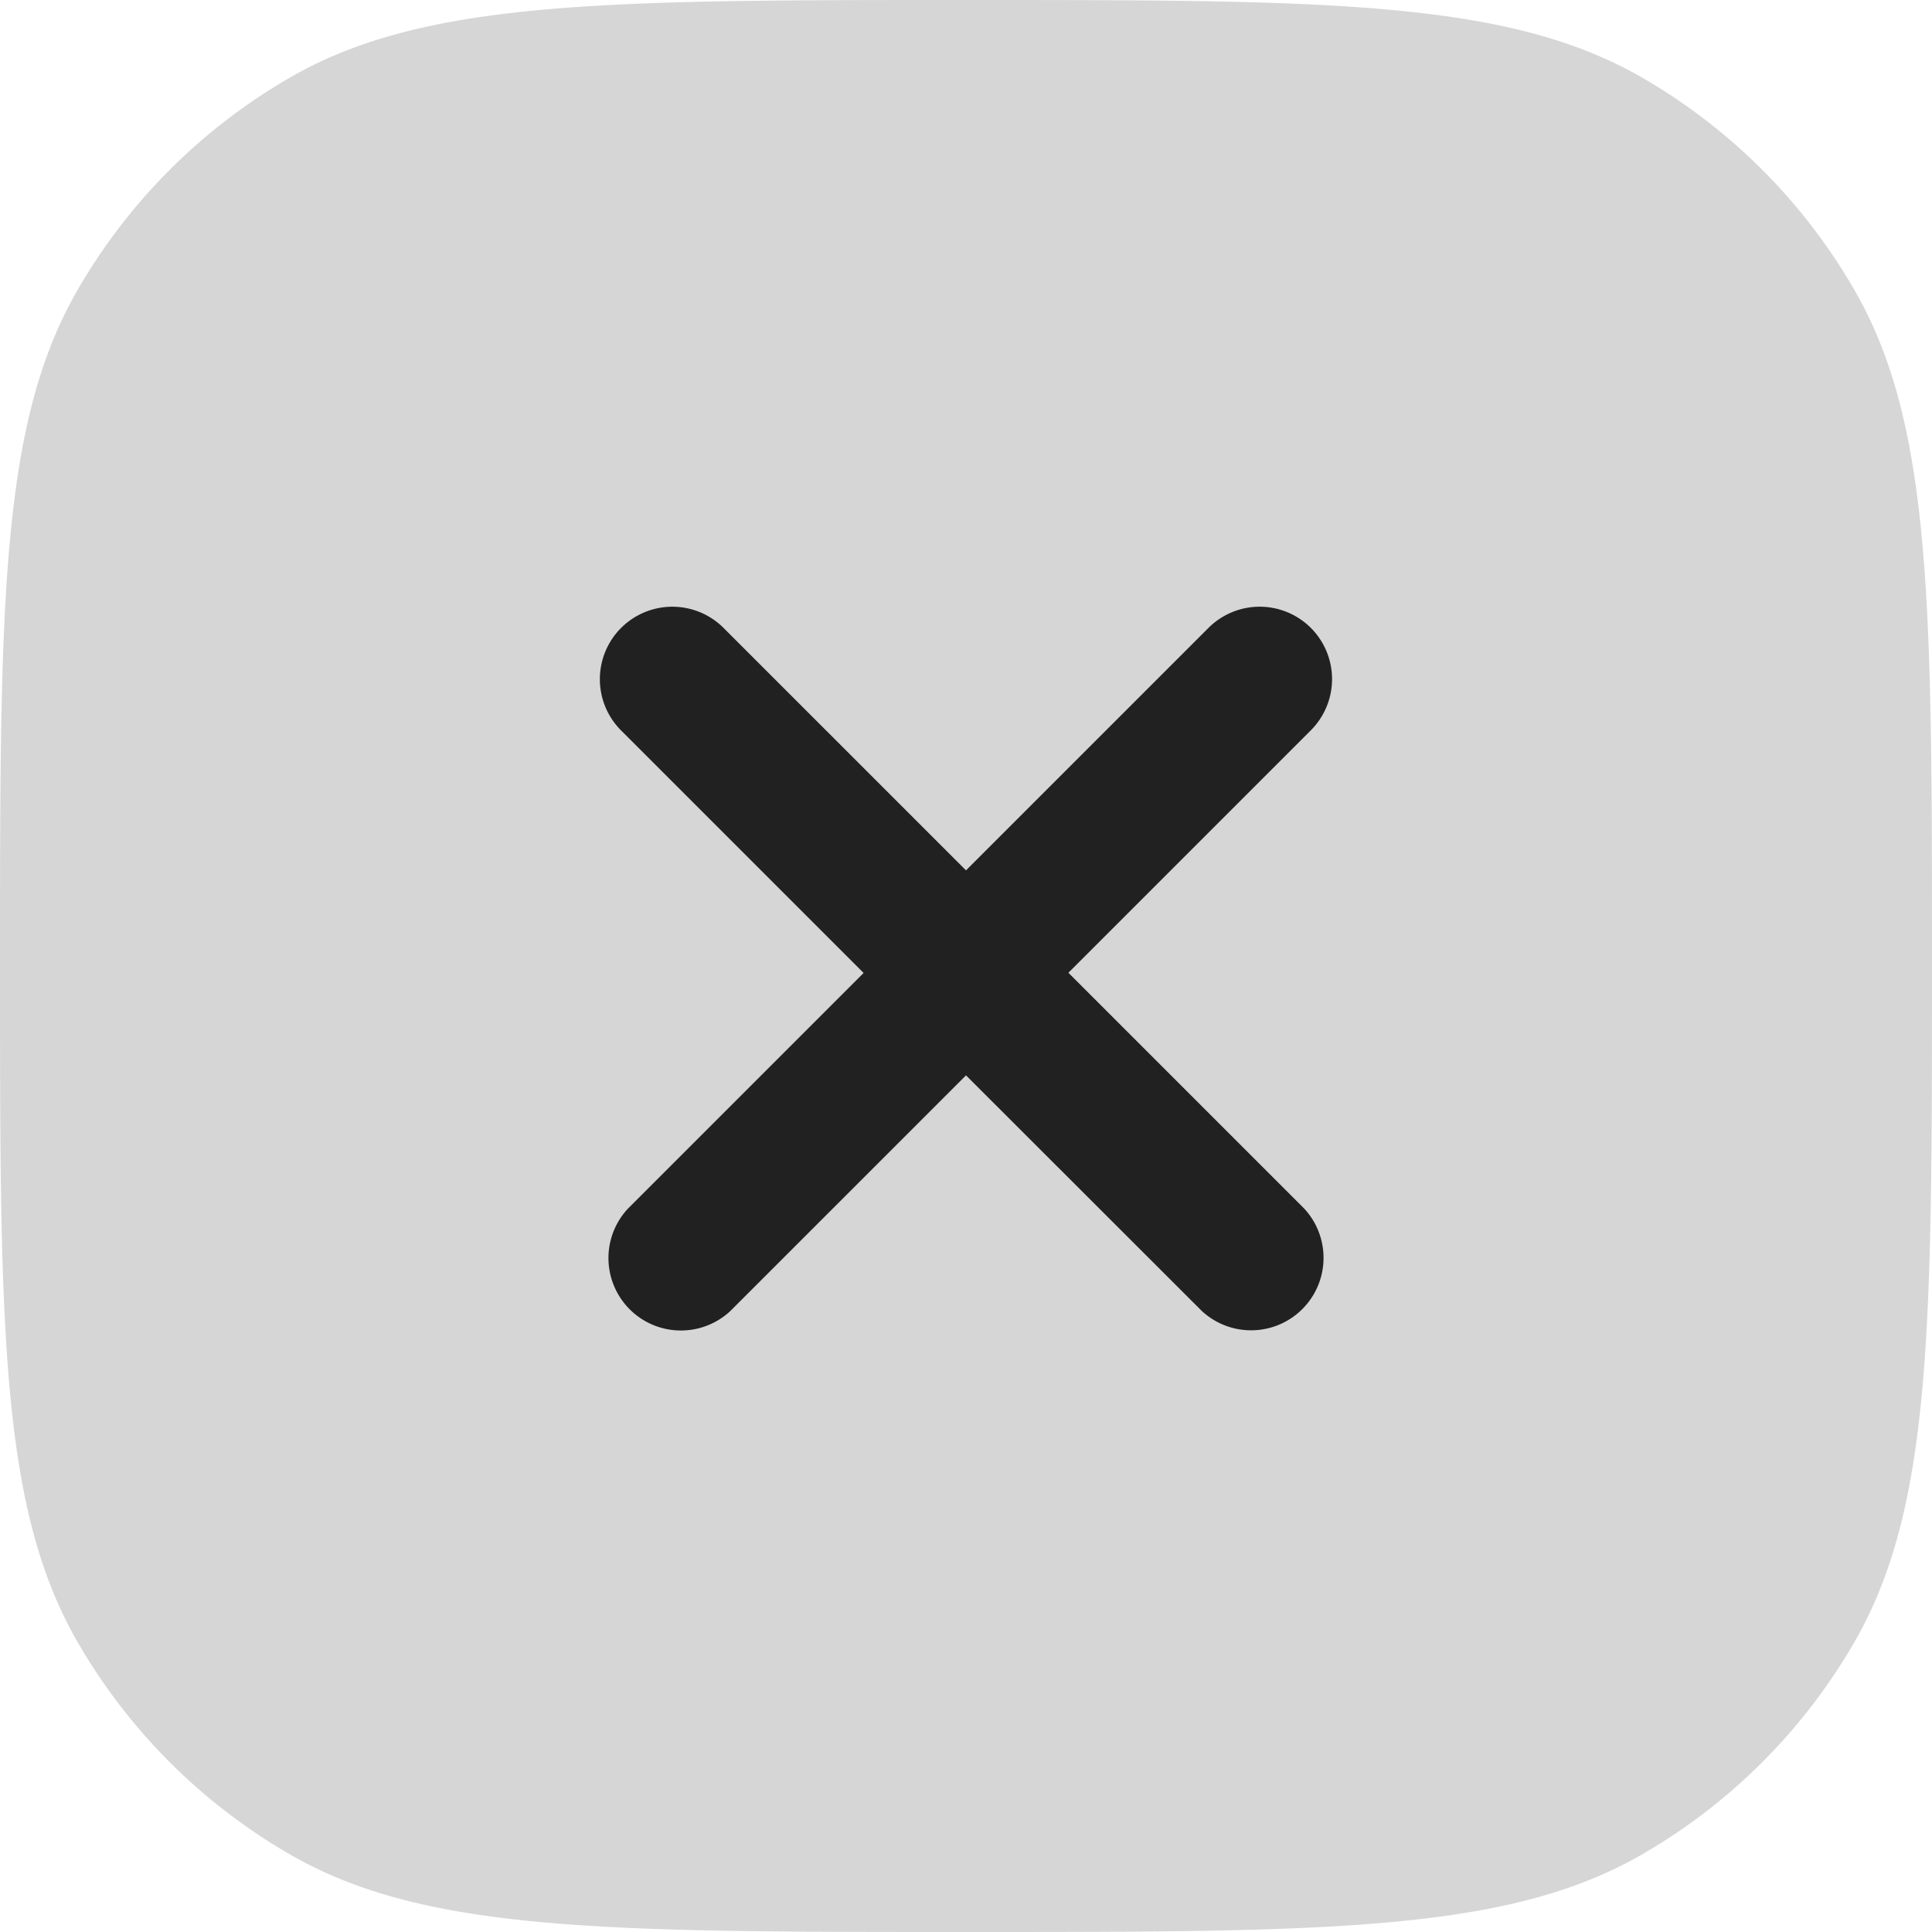 <svg xmlns="http://www.w3.org/2000/svg" width="20" height="20" fill="none" viewBox="0 0 20 20"><path fill="#D6D6D6" d="M0 10c0-3.738 0-5.608.804-7A6 6 0 0 1 3 .804C4.392 0 6.262 0 10 0c3.739 0 5.608 0 7 .804A6 6 0 0 1 19.196 3C20 4.392 20 6.262 20 10c0 3.739 0 5.608-.804 7A6.002 6.002 0 0 1 17 19.196C15.608 20 13.739 20 10 20c-3.738 0-5.608 0-7-.804A6 6 0 0 1 .804 17C0 15.608 0 13.739 0 10Z"/><path fill="#212121" fill-rule="evenodd" d="M13.57 6.5a.75.75 0 0 1 0 1.06l-2.51 2.51 2.44 2.44a.75.75 0 0 1-1.06 1.06L10 11.132l-2.44 2.44a.75.75 0 0 1-1.06-1.06l2.44-2.44-2.51-2.51A.75.75 0 0 1 7.49 6.5L10 9.01l2.51-2.51a.75.75 0 0 1 1.06 0Z" clip-rule="evenodd"/></svg>